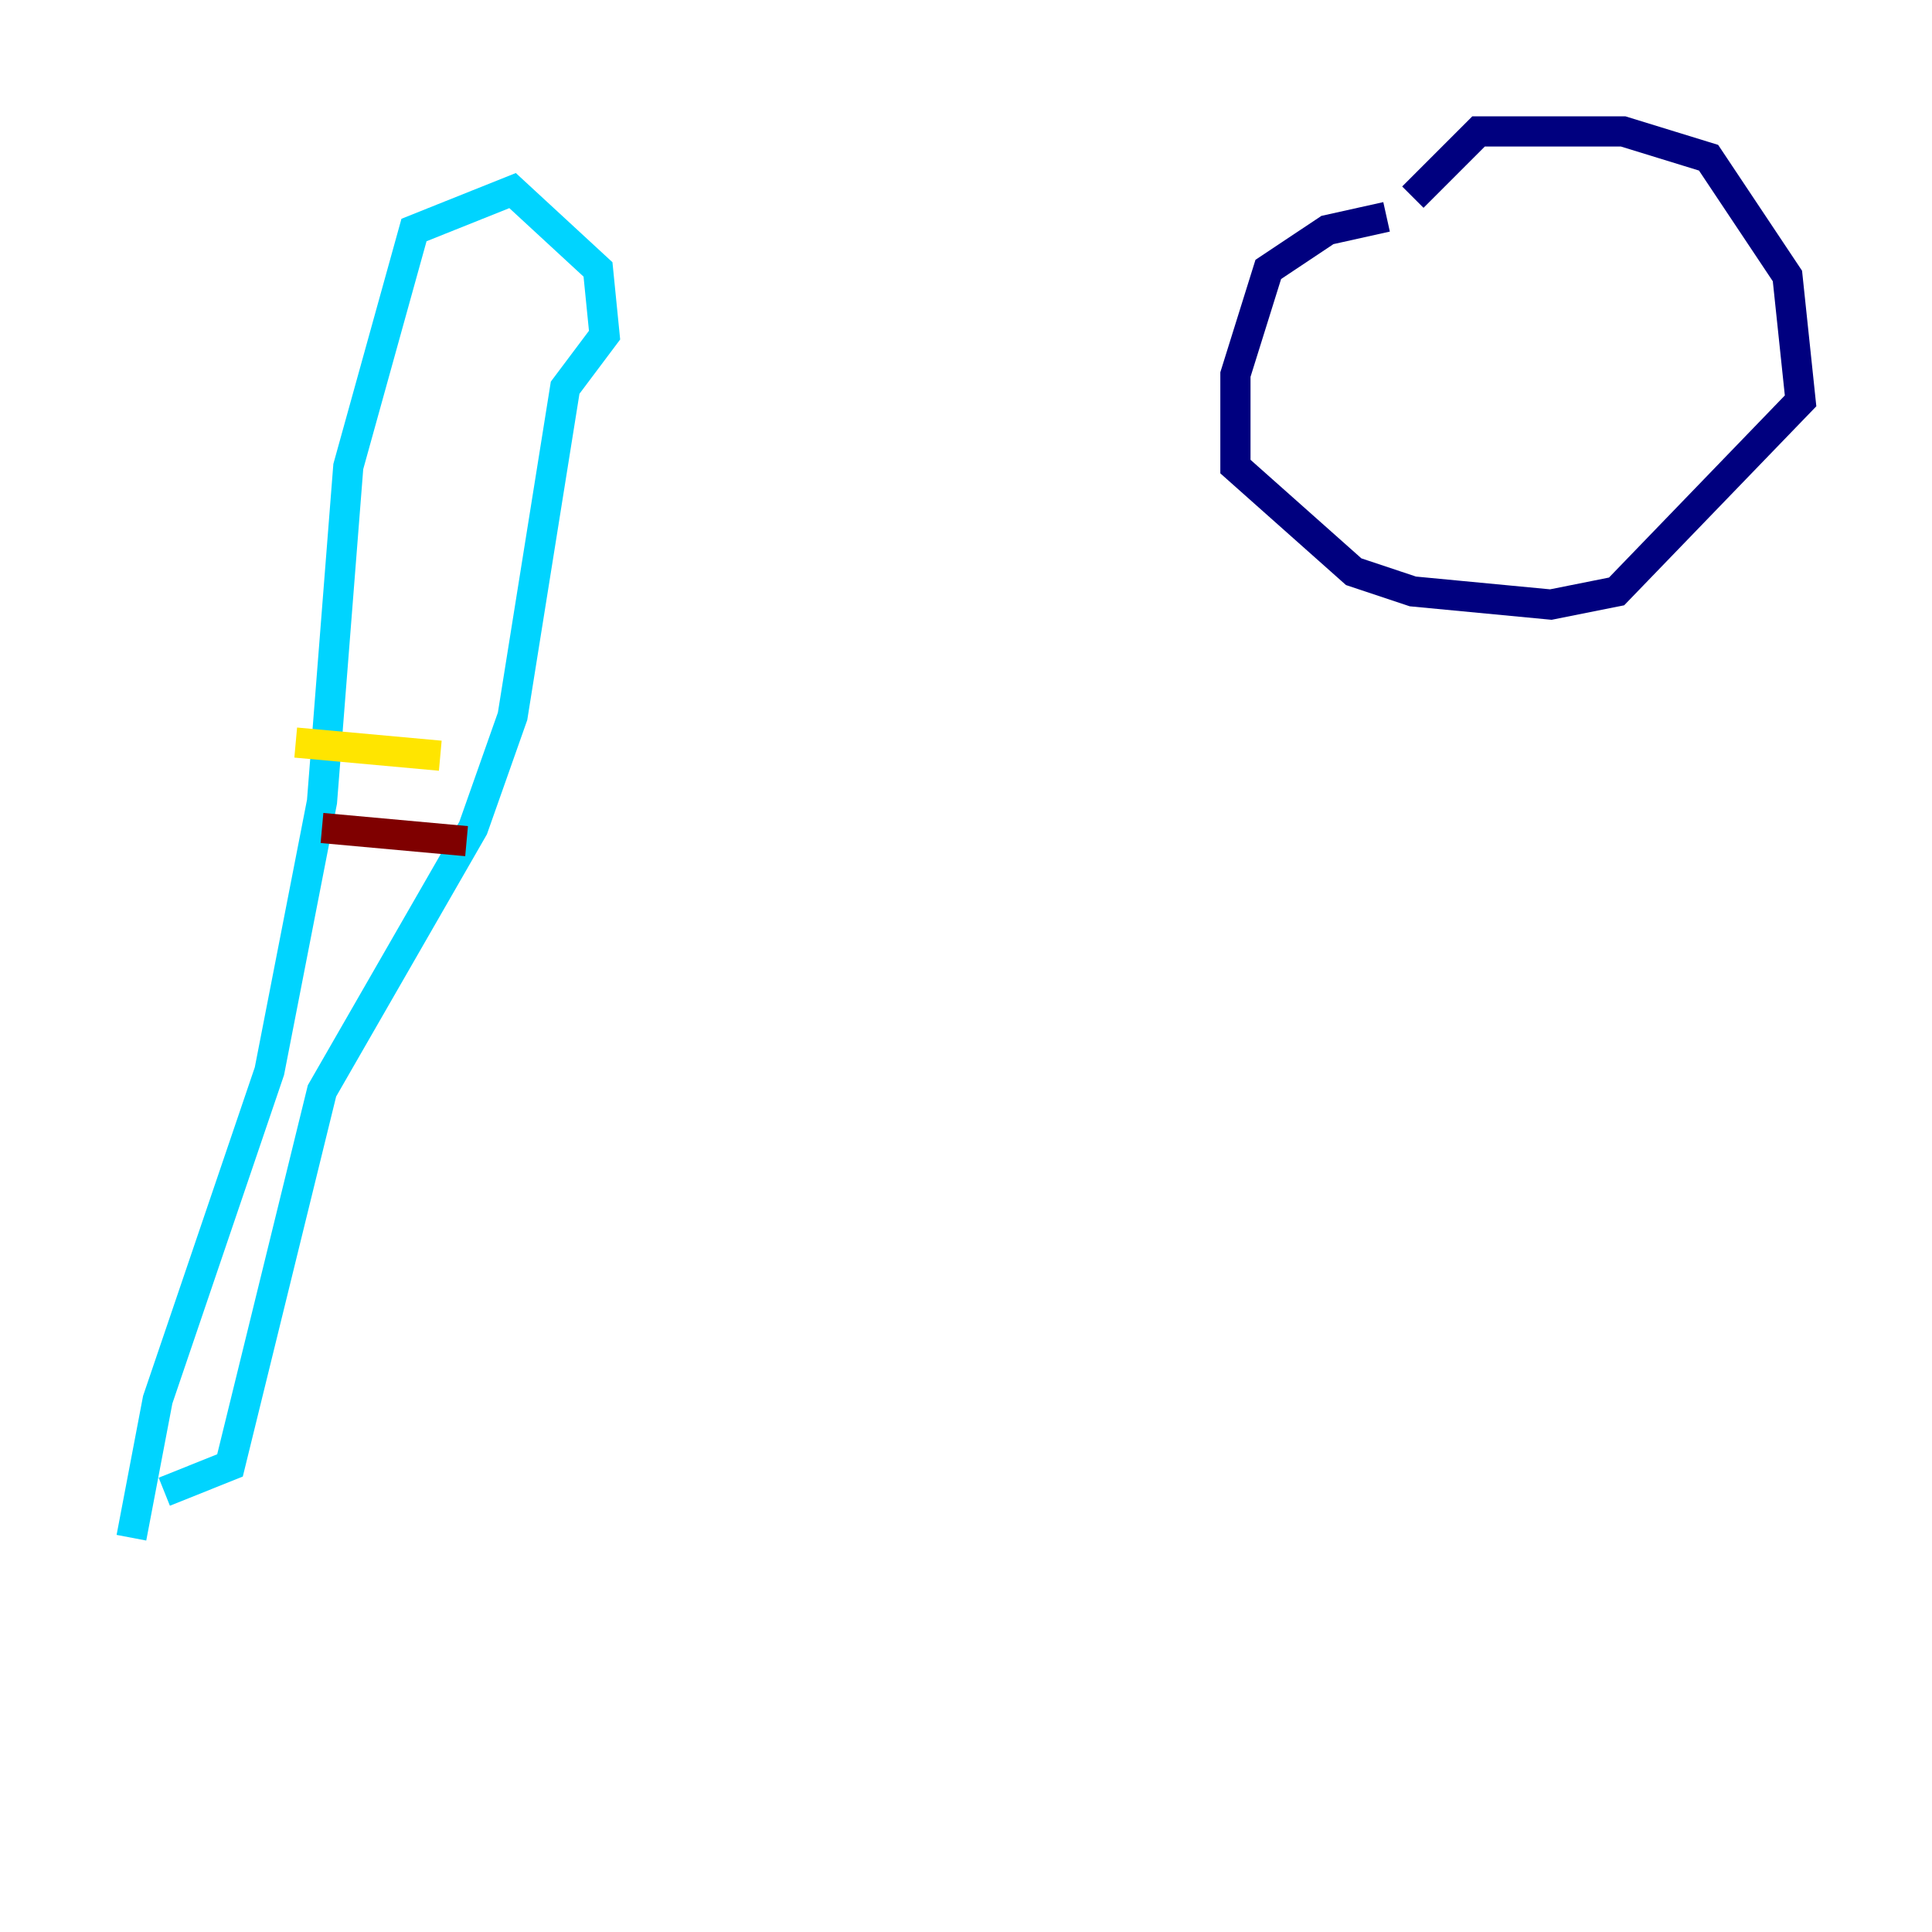 <?xml version="1.0" encoding="utf-8" ?>
<svg baseProfile="tiny" height="128" version="1.2" viewBox="0,0,128,128" width="128" xmlns="http://www.w3.org/2000/svg" xmlns:ev="http://www.w3.org/2001/xml-events" xmlns:xlink="http://www.w3.org/1999/xlink"><defs /><polyline fill="none" points="91.864,14.367 87.946,15.238 84.027,17.85 81.85,24.816 81.85,30.912 89.687,37.878 93.605,39.184 102.748,40.054 107.102,39.184 119.293,26.558 118.422,18.286 113.197,10.449 107.537,8.707 97.959,8.707 93.605,13.061" stroke="#00007f" stroke-width="2" /><polyline fill="none" points="8.707,101.878 10.449,92.735 17.85,70.966 21.333,53.116 23.075,30.912 27.429,15.238 33.959,12.626 39.619,17.85 40.054,22.204 37.442,25.687 33.959,47.456 31.347,54.857 21.333,72.272 15.238,97.088 10.884,98.83" stroke="#00d4ff" stroke-width="2" /><polyline fill="none" points="19.592,49.197 29.17,50.068" stroke="#ffe500" stroke-width="2" /><polyline fill="none" points="21.333,54.857 30.912,55.728" stroke="#7f0000" stroke-width="2" /></svg>